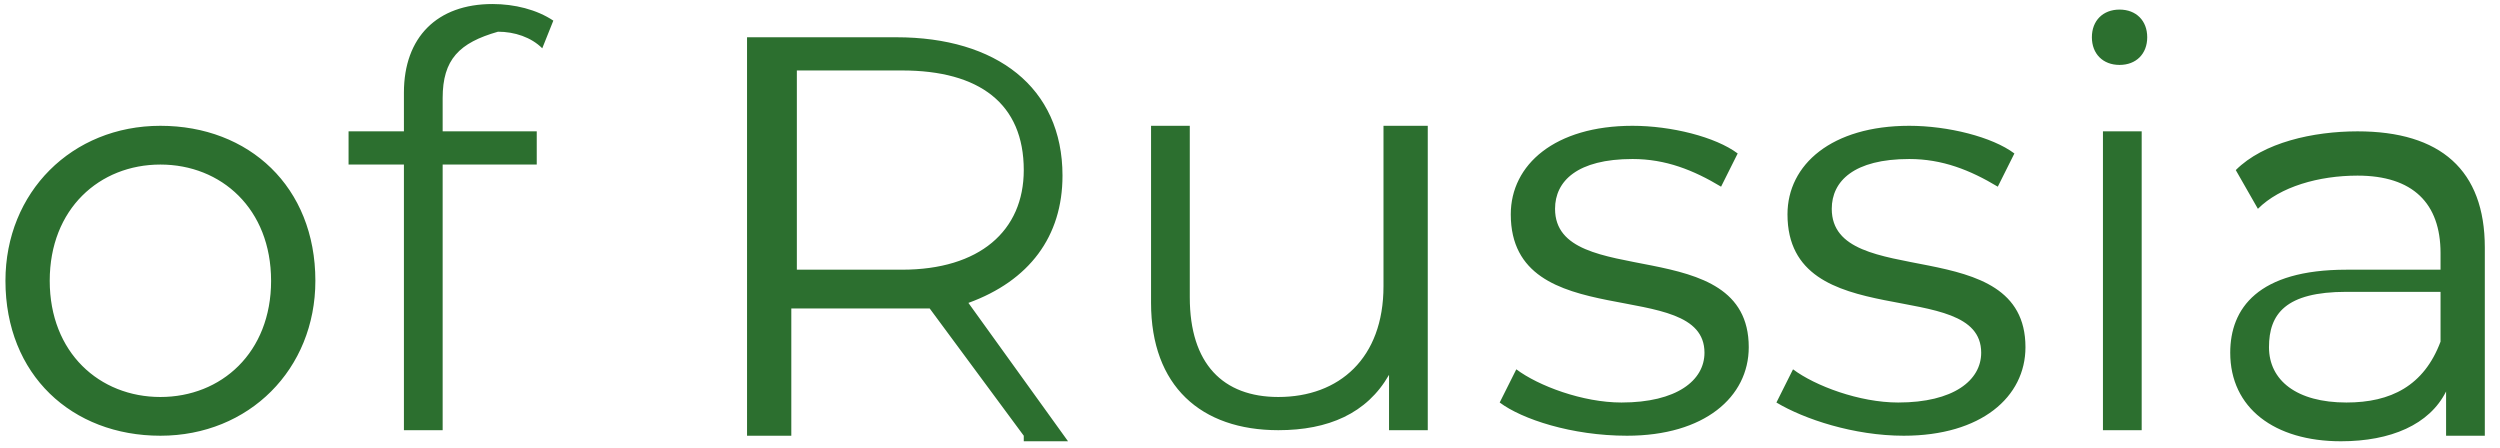 <svg width="162" height="29" fill="none" xmlns="http://www.w3.org/2000/svg"><path d="M.353 18.194c0-5.738 4.303-10.042 10.041-10.042s10.042 3.945 10.042 10.042c0 5.738-4.304 10.041-10.042 10.041C4.656 28.235.353 24.29.353 18.194zm17.213 0c0-4.662-3.227-7.531-7.172-7.531s-7.172 2.868-7.172 7.53c0 4.663 3.227 7.532 7.172 7.532s7.173-2.87 7.173-7.531zM28.684 6.359v2.152h6.097v2.152h-6.097v17.213h-2.51V10.663h-3.587V8.51h3.587V6c0-3.587 2.151-5.739 5.738-5.739 1.434 0 2.869.359 3.944 1.076l-.717 1.793c-.717-.717-1.793-1.075-2.869-1.075-2.51.717-3.586 1.793-3.586 4.303zM66.34 28.235l-6.097-8.248h-8.966v8.248h-2.869V2.415h9.683c6.455 0 10.759 3.227 10.759 8.965 0 3.945-2.152 6.814-6.097 8.248l6.455 8.966H66.34v-.359zm0-17.214c0-4.303-2.87-6.455-7.89-6.455h-6.814v12.91h6.814c5.02 0 7.89-2.51 7.89-6.455zM92.519 8.51v19.366h-2.51V24.29c-1.435 2.51-3.945 3.586-7.173 3.586-5.02 0-8.248-2.869-8.248-8.248V8.152h2.51V19.27c0 4.303 2.152 6.455 5.738 6.455 3.945 0 6.814-2.51 6.814-7.173v-10.4h2.869v.359zm4.661 17.573l1.077-2.151c1.434 1.075 4.303 2.151 6.814 2.151 3.586 0 5.379-1.434 5.379-3.227 0-5.021-12.552-1.076-12.552-8.966 0-3.228 2.869-5.738 7.89-5.738 2.51 0 5.379.717 6.814 1.793l-1.076 2.152c-1.793-1.076-3.586-1.793-5.738-1.793-3.586 0-5.021 1.434-5.021 3.227 0 5.38 12.552 1.435 12.552 8.966 0 3.228-2.869 5.738-7.89 5.738-3.586 0-6.814-1.076-8.248-2.152zm17.932 0l1.076-2.151c1.435 1.075 4.304 2.151 6.814 2.151 3.586 0 5.379-1.434 5.379-3.227 0-5.021-12.552-1.076-12.552-8.966 0-3.228 2.869-5.738 7.89-5.738 2.511 0 5.38.717 6.814 1.793l-1.076 2.152c-1.793-1.076-3.586-1.793-5.738-1.793-3.586 0-5.021 1.434-5.021 3.227 0 5.38 12.552 1.435 12.552 8.966 0 3.228-2.869 5.738-7.889 5.738-3.228 0-6.456-1.076-8.249-2.152zm20.442-23.669c0-1.076.717-1.793 1.793-1.793s1.793.717 1.793 1.793-.717 1.793-1.793 1.793-1.793-.717-1.793-1.793zm.717 6.097h2.51v19.365h-2.51V8.511zm24.745 7.531v12.193h-2.51v-2.869c-1.076 2.152-3.587 3.228-6.814 3.228-4.304 0-7.173-2.152-7.173-5.738 0-2.87 1.793-5.38 7.531-5.38h6.097v-1.075c0-3.228-1.793-5.021-5.379-5.021-2.511 0-5.021.717-6.456 2.151l-1.434-2.51c1.793-1.793 5.021-2.51 7.89-2.51 5.379 0 8.248 2.51 8.248 7.53zm-2.869 6.096v-3.227h-6.097c-3.944 0-5.02 1.434-5.02 3.586s1.793 3.586 5.02 3.586c2.869 0 5.021-1.076 6.097-3.945z" fill="#2C6F2F"/></svg>